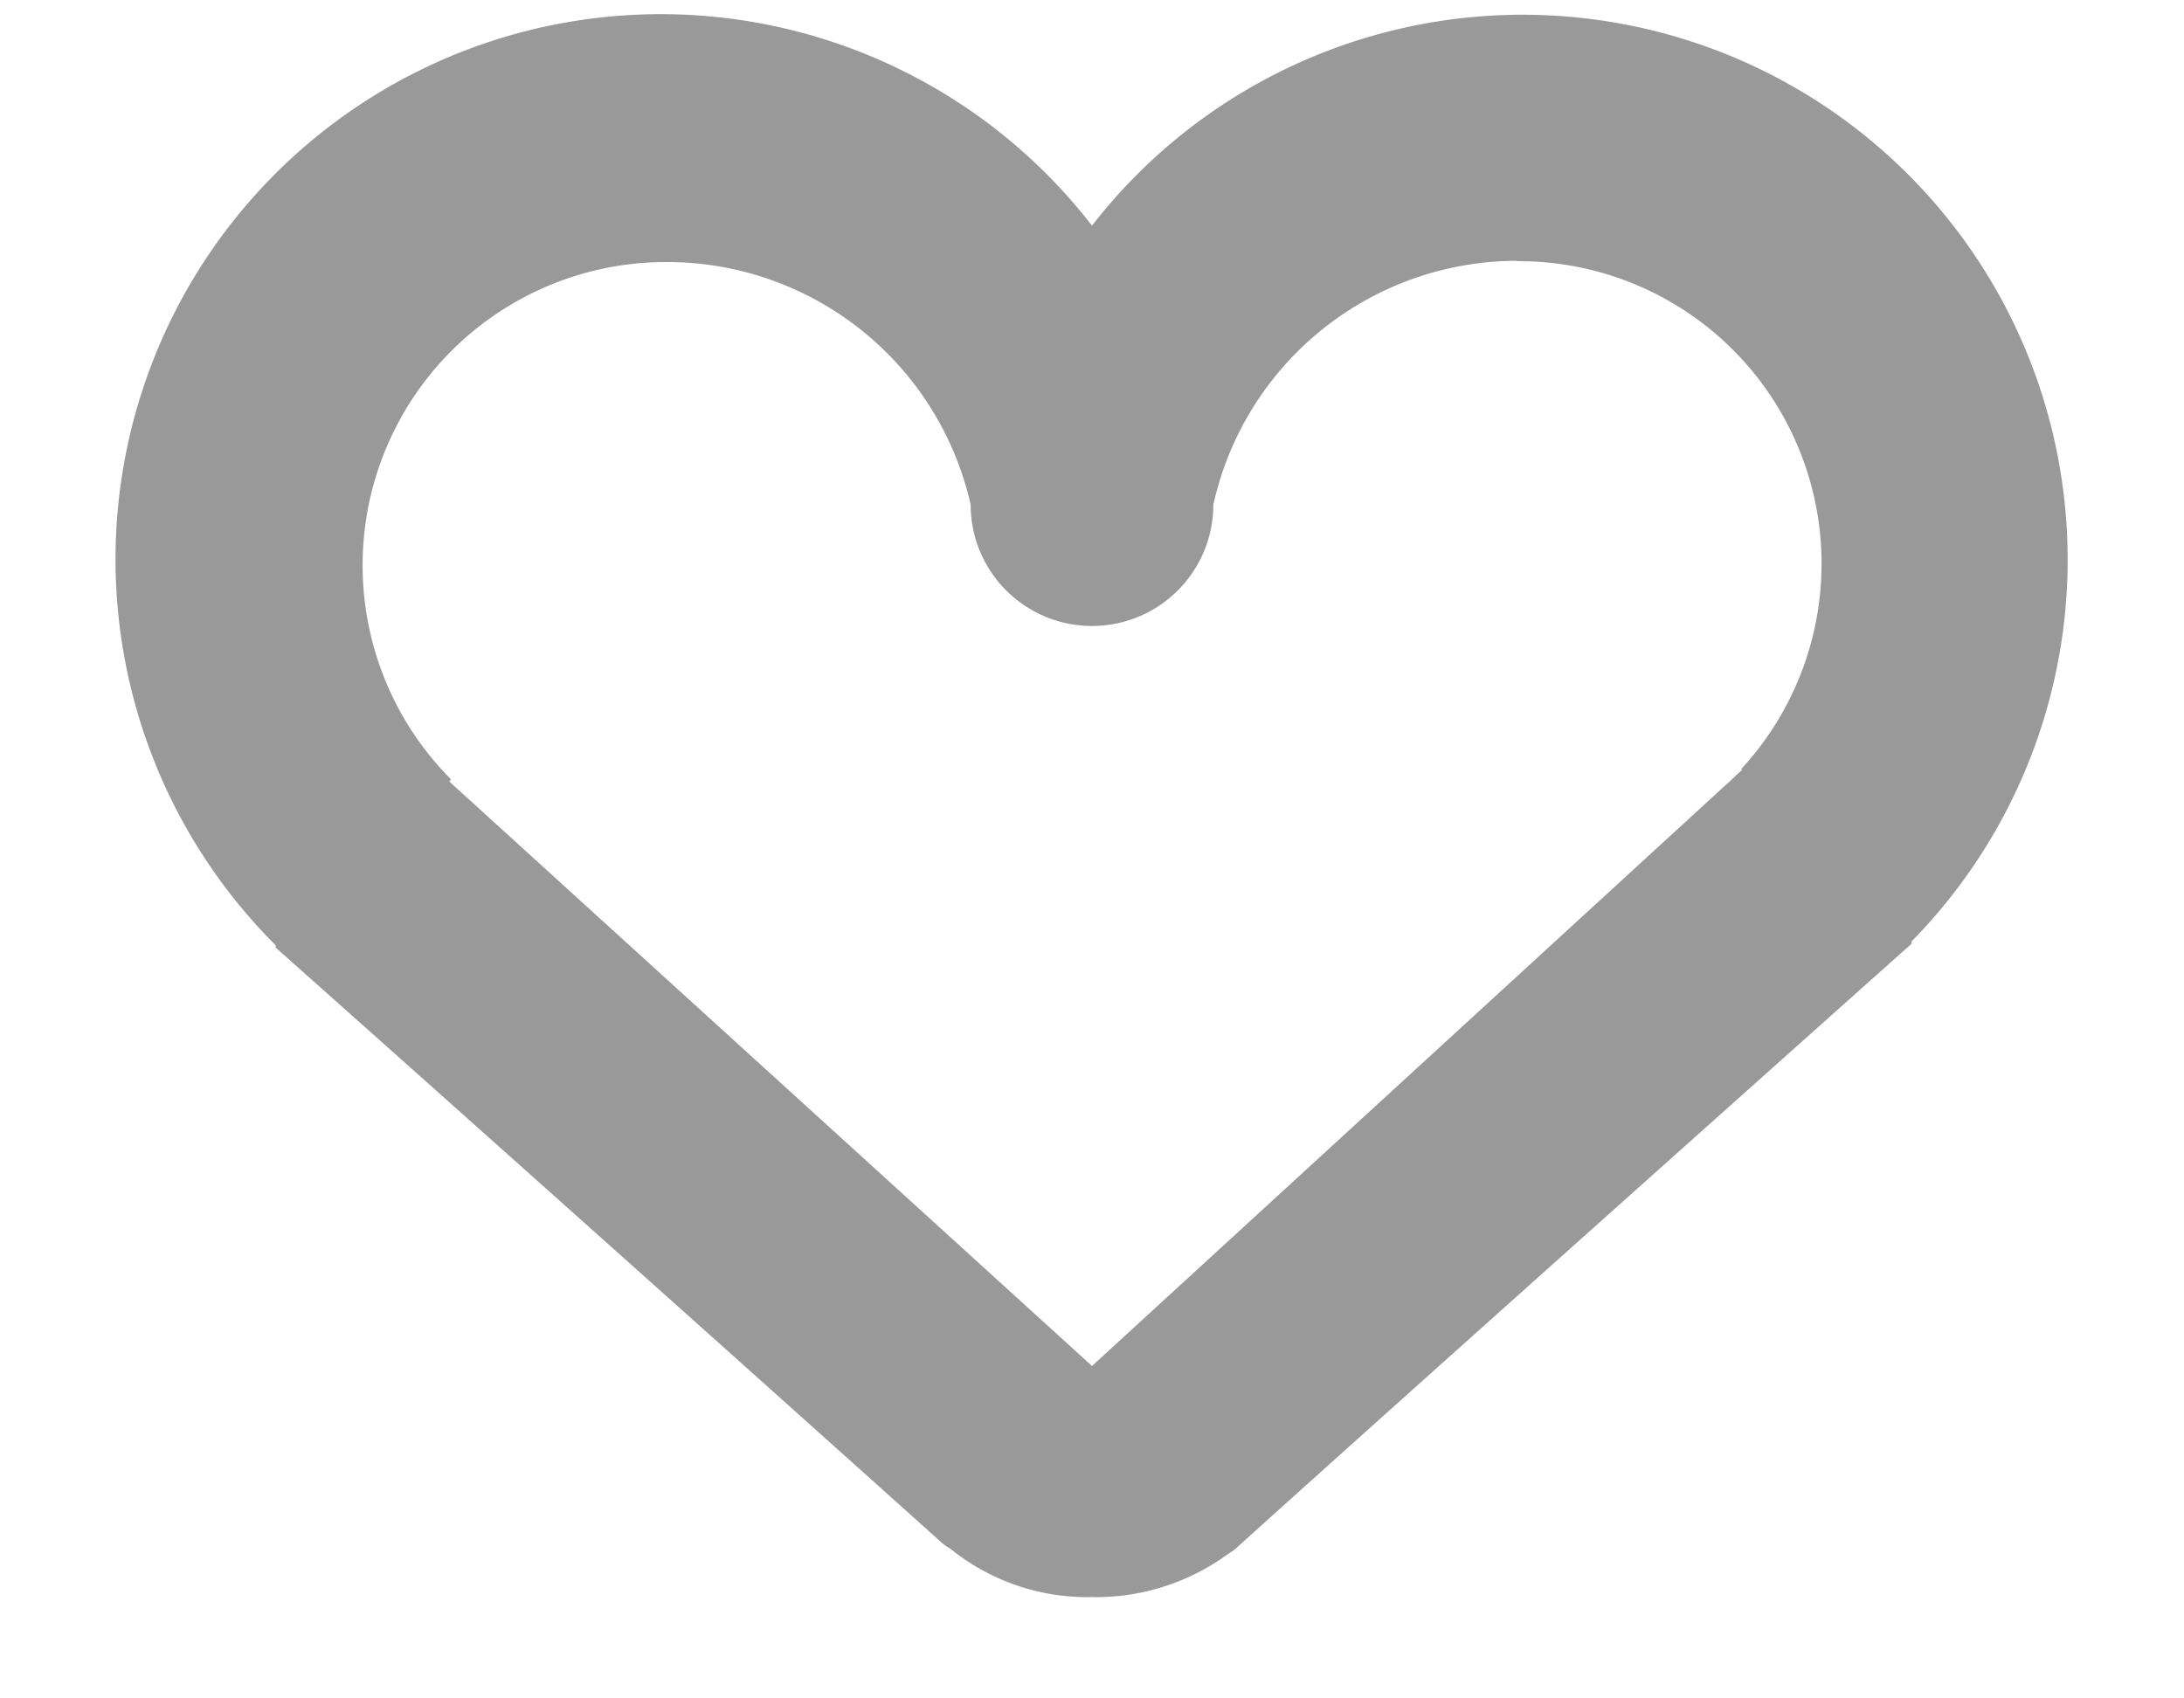 <svg width="18" height="14" fill="none" xmlns="http://www.w3.org/2000/svg"><path fill-rule="evenodd" clip-rule="evenodd" d="M15.755 7.76v.019s-4.185 3.734-5.556 4.973a.378.378 0 01-.076.056c-.326.24-.722.365-1.126.357a1.794 1.794 0 01-1.166-.4.473.473 0 01-.1-.076 1939.325 1939.325 0 00-5.459-4.878v-.019A4.494 4.494 0 119 1.86a4.492 4.492 0 116.755 5.9zm-3.251-5.61A2.565 2.565 0 0010 4.16a1 1 0 01-2 0 2.565 2.565 0 00-2.506-2 2.5 2.5 0 00-1.777 4.264l-.013.019L9 11.26l5.179-4.749c.042-.039.086-.075.126-.117l.052-.047-.006-.008A2.494 2.494 0 0012.5 2.153l.004-.003z" fill="#999"/></svg>